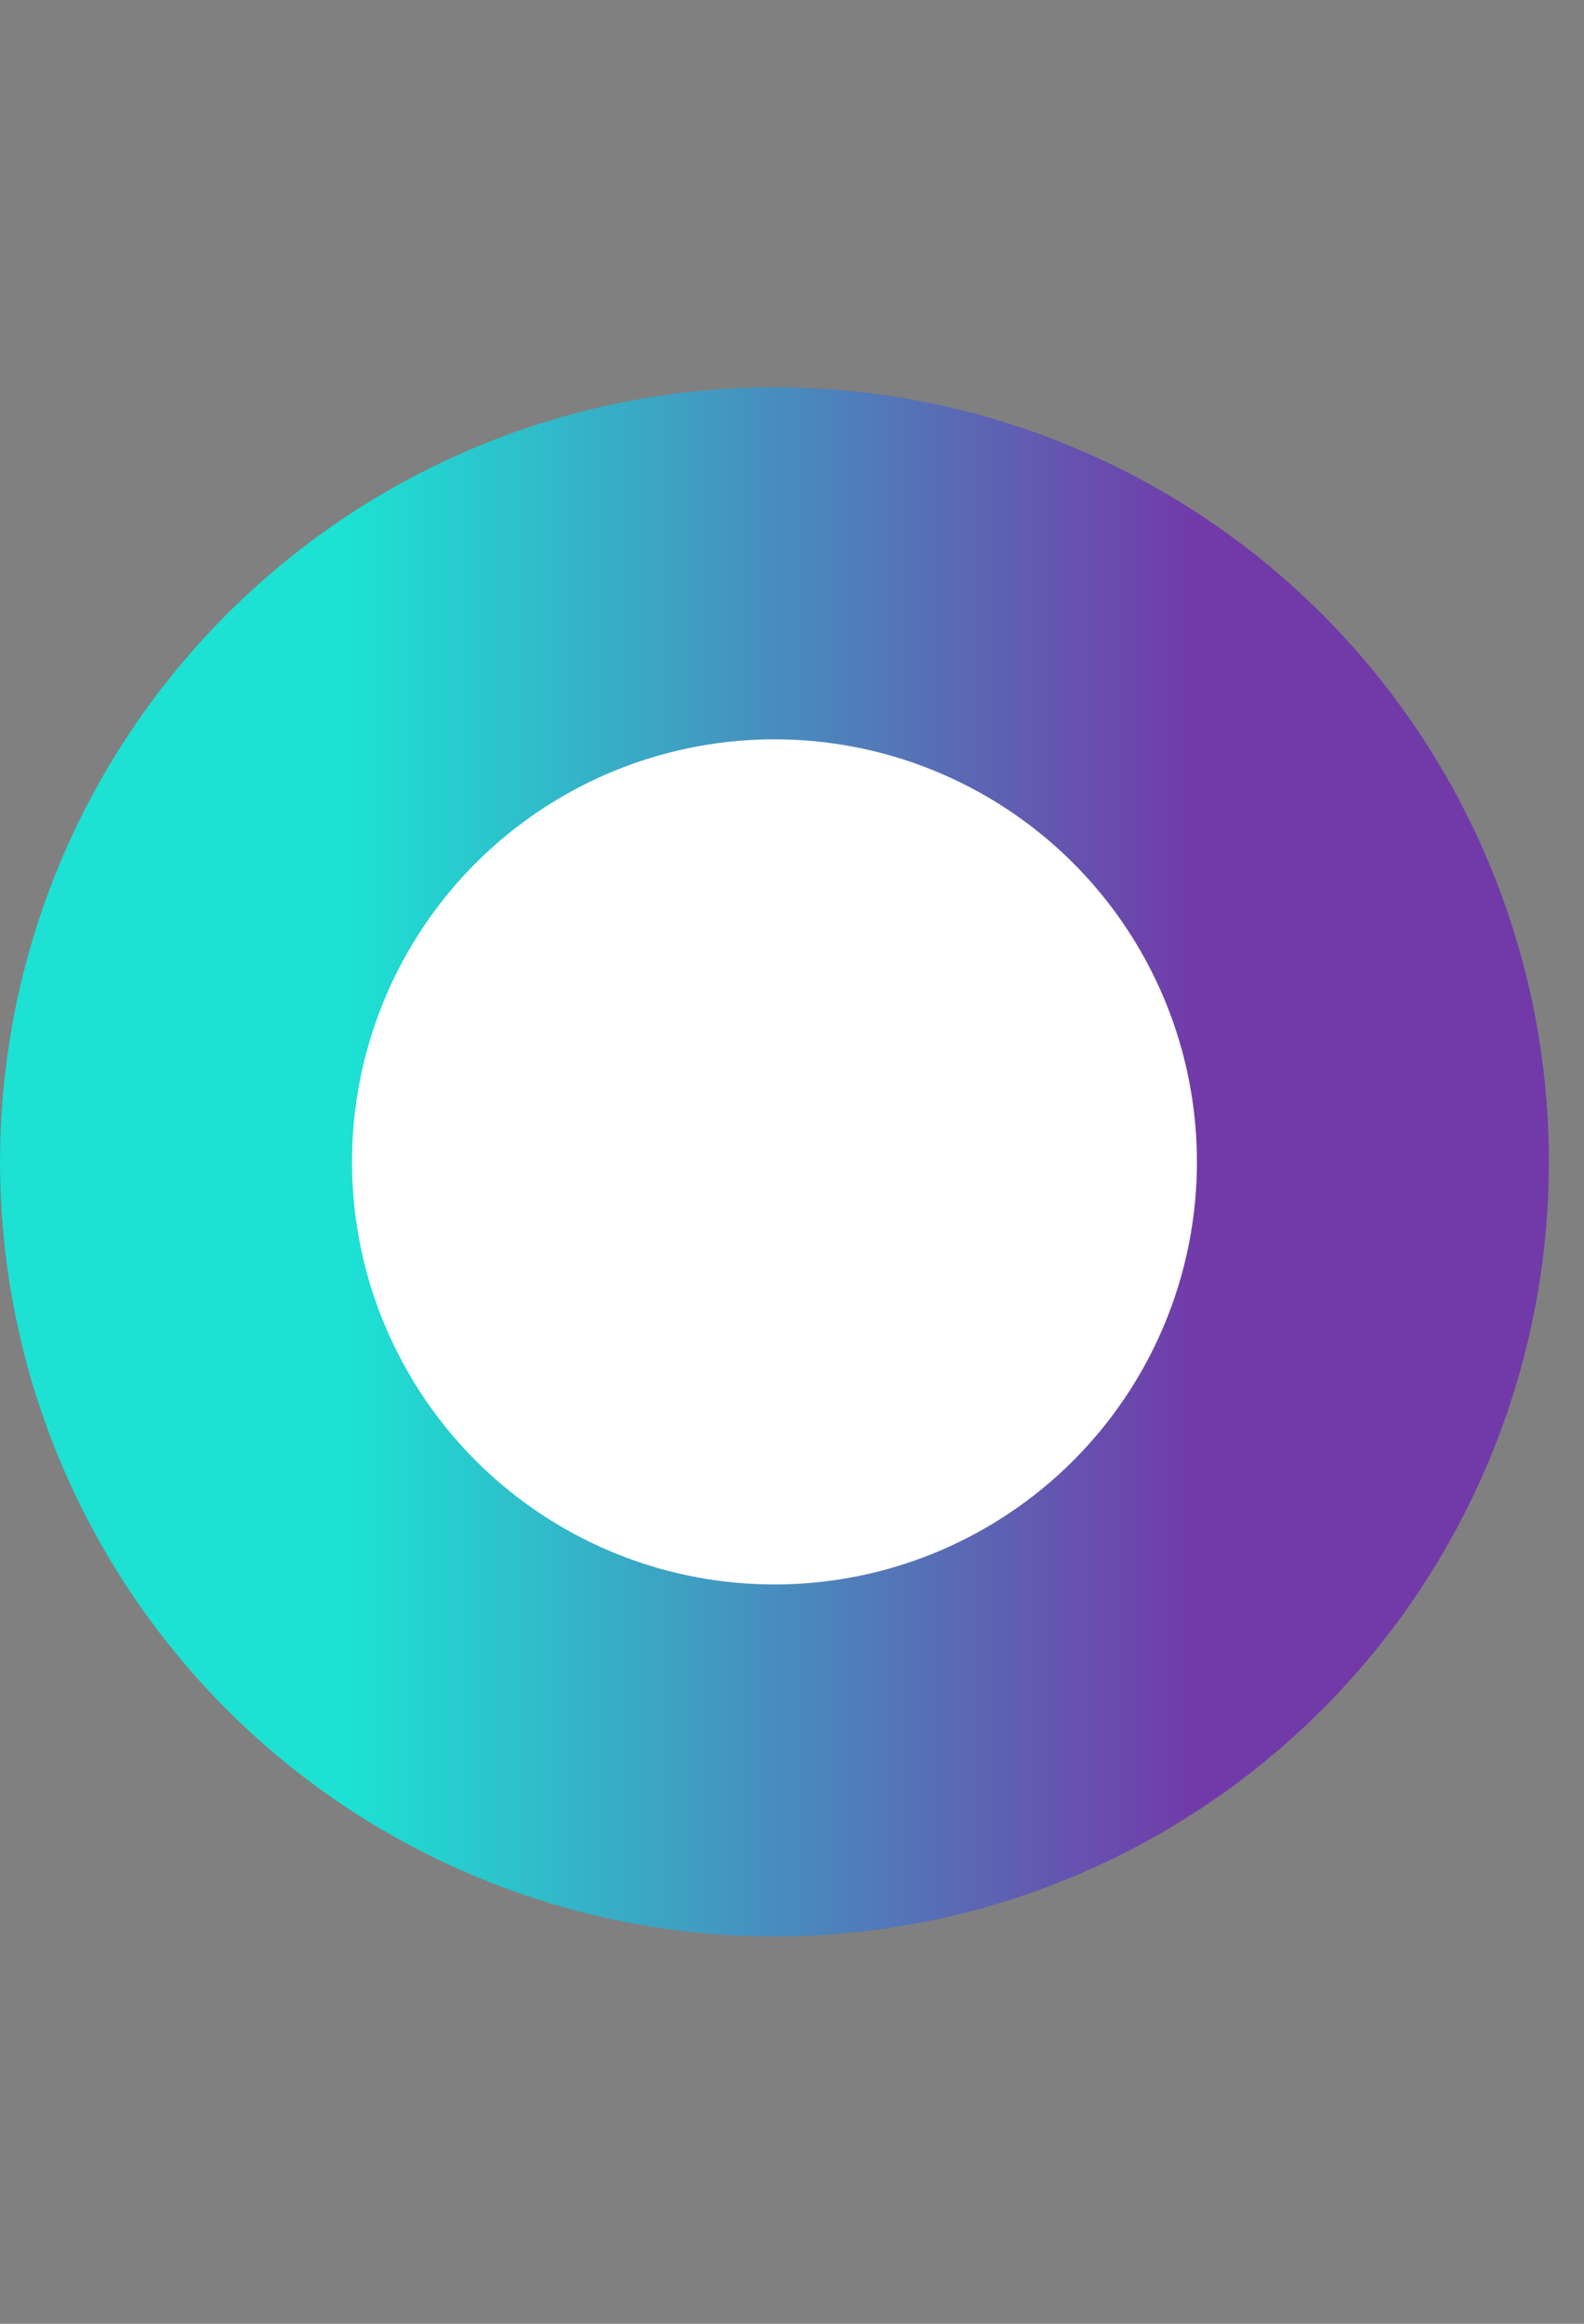 <svg width="15" height="22" viewBox="0 0 15 22" fill="none" xmlns="http://www.w3.org/2000/svg">
<rect x="0" y="0" width="15" height="22" fill="#808080" stroke="none"/>
<circle cx="7.334" cy="11" r="5.667" fill="white" stroke="url(#paint0_linear_56_966)" stroke-width="3.333"/>
<defs>
<linearGradient id="paint0_linear_56_966" x1="11.334" y1="11" x2="3.334" y2="11" gradientUnits="userSpaceOnUse">
<stop stop-color="#723AA9"/>
<stop offset="1" stop-color="#1DE1D3"/>
</linearGradient>
</defs>
</svg>
